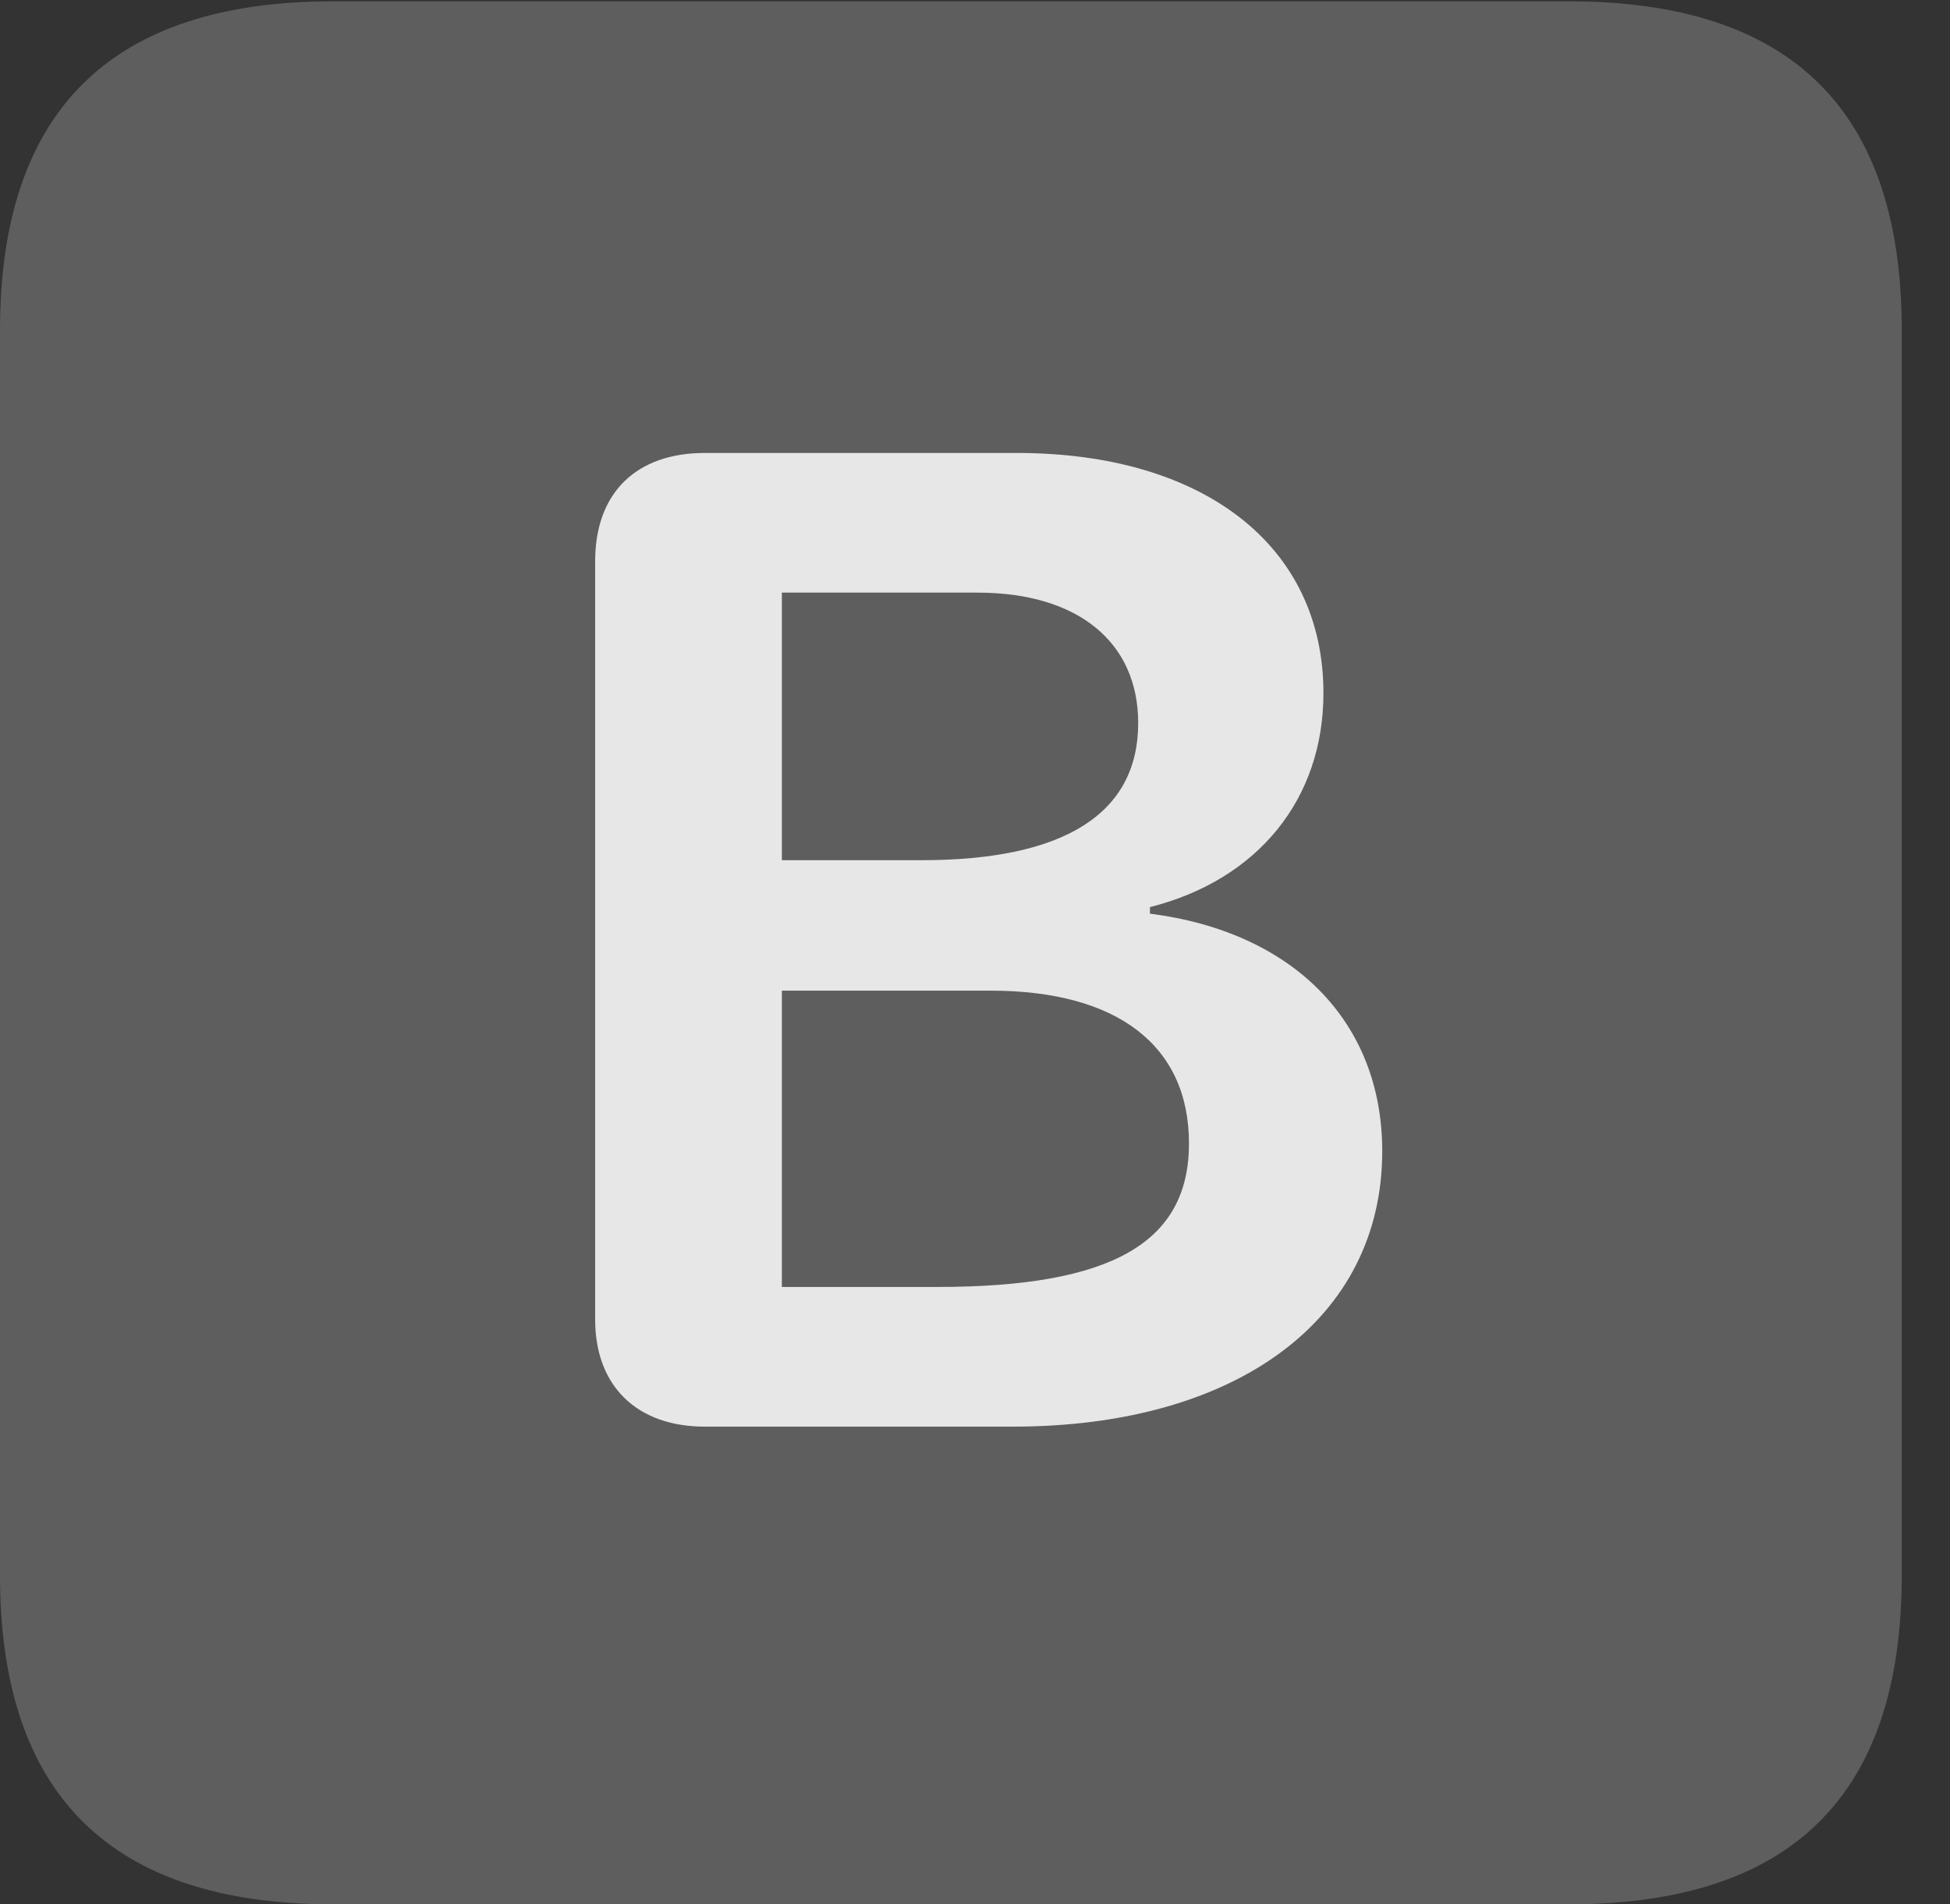<?xml version="1.0" encoding="UTF-8"?>
<!--Generator: Apple Native CoreSVG 341-->
<!DOCTYPE svg
PUBLIC "-//W3C//DTD SVG 1.1//EN"
       "http://www.w3.org/Graphics/SVG/1.1/DTD/svg11.dtd">
<svg version="1.1" xmlns="http://www.w3.org/2000/svg" xmlns:xlink="http://www.w3.org/1999/xlink" viewBox="0 0 14.59 14.248">
 <rect x="0" y="0" width="14.59" height="14.248" fill="#333333" stroke="none"/>
 <g>
  <rect height="14.248" opacity="0" width="14.59" x="0" y="0"/>
  <path d="M2.49 14.248L11.738 14.248C13.408 14.248 14.229 13.428 14.229 11.787L14.229 2.471C14.229 0.83 13.408 0.01 11.738 0.01L2.49 0.01C0.83 0.01 0 0.83 0 2.471L0 11.787C0 13.428 0.83 14.248 2.49 14.248Z" fill="white" fill-opacity="0.212"/>
  <path d="M5.273 10.674C4.766 10.674 4.453 10.371 4.453 9.873L4.453 4.199C4.453 3.682 4.766 3.389 5.273 3.389L7.607 3.389C9.004 3.389 9.902 4.082 9.902 5.186C9.902 5.977 9.414 6.582 8.604 6.787L8.604 6.836C9.678 6.973 10.342 7.646 10.342 8.613C10.342 9.873 9.248 10.674 7.578 10.674ZM5.85 6.436L6.895 6.436C7.969 6.436 8.516 6.084 8.516 5.41C8.516 4.805 8.066 4.434 7.314 4.434L5.85 4.434ZM5.85 9.629L7.012 9.629C8.32 9.629 8.896 9.297 8.896 8.555C8.896 7.822 8.359 7.412 7.412 7.412L5.85 7.412Z" fill="white" fill-opacity="0.85"/>
 </g>
</svg>
